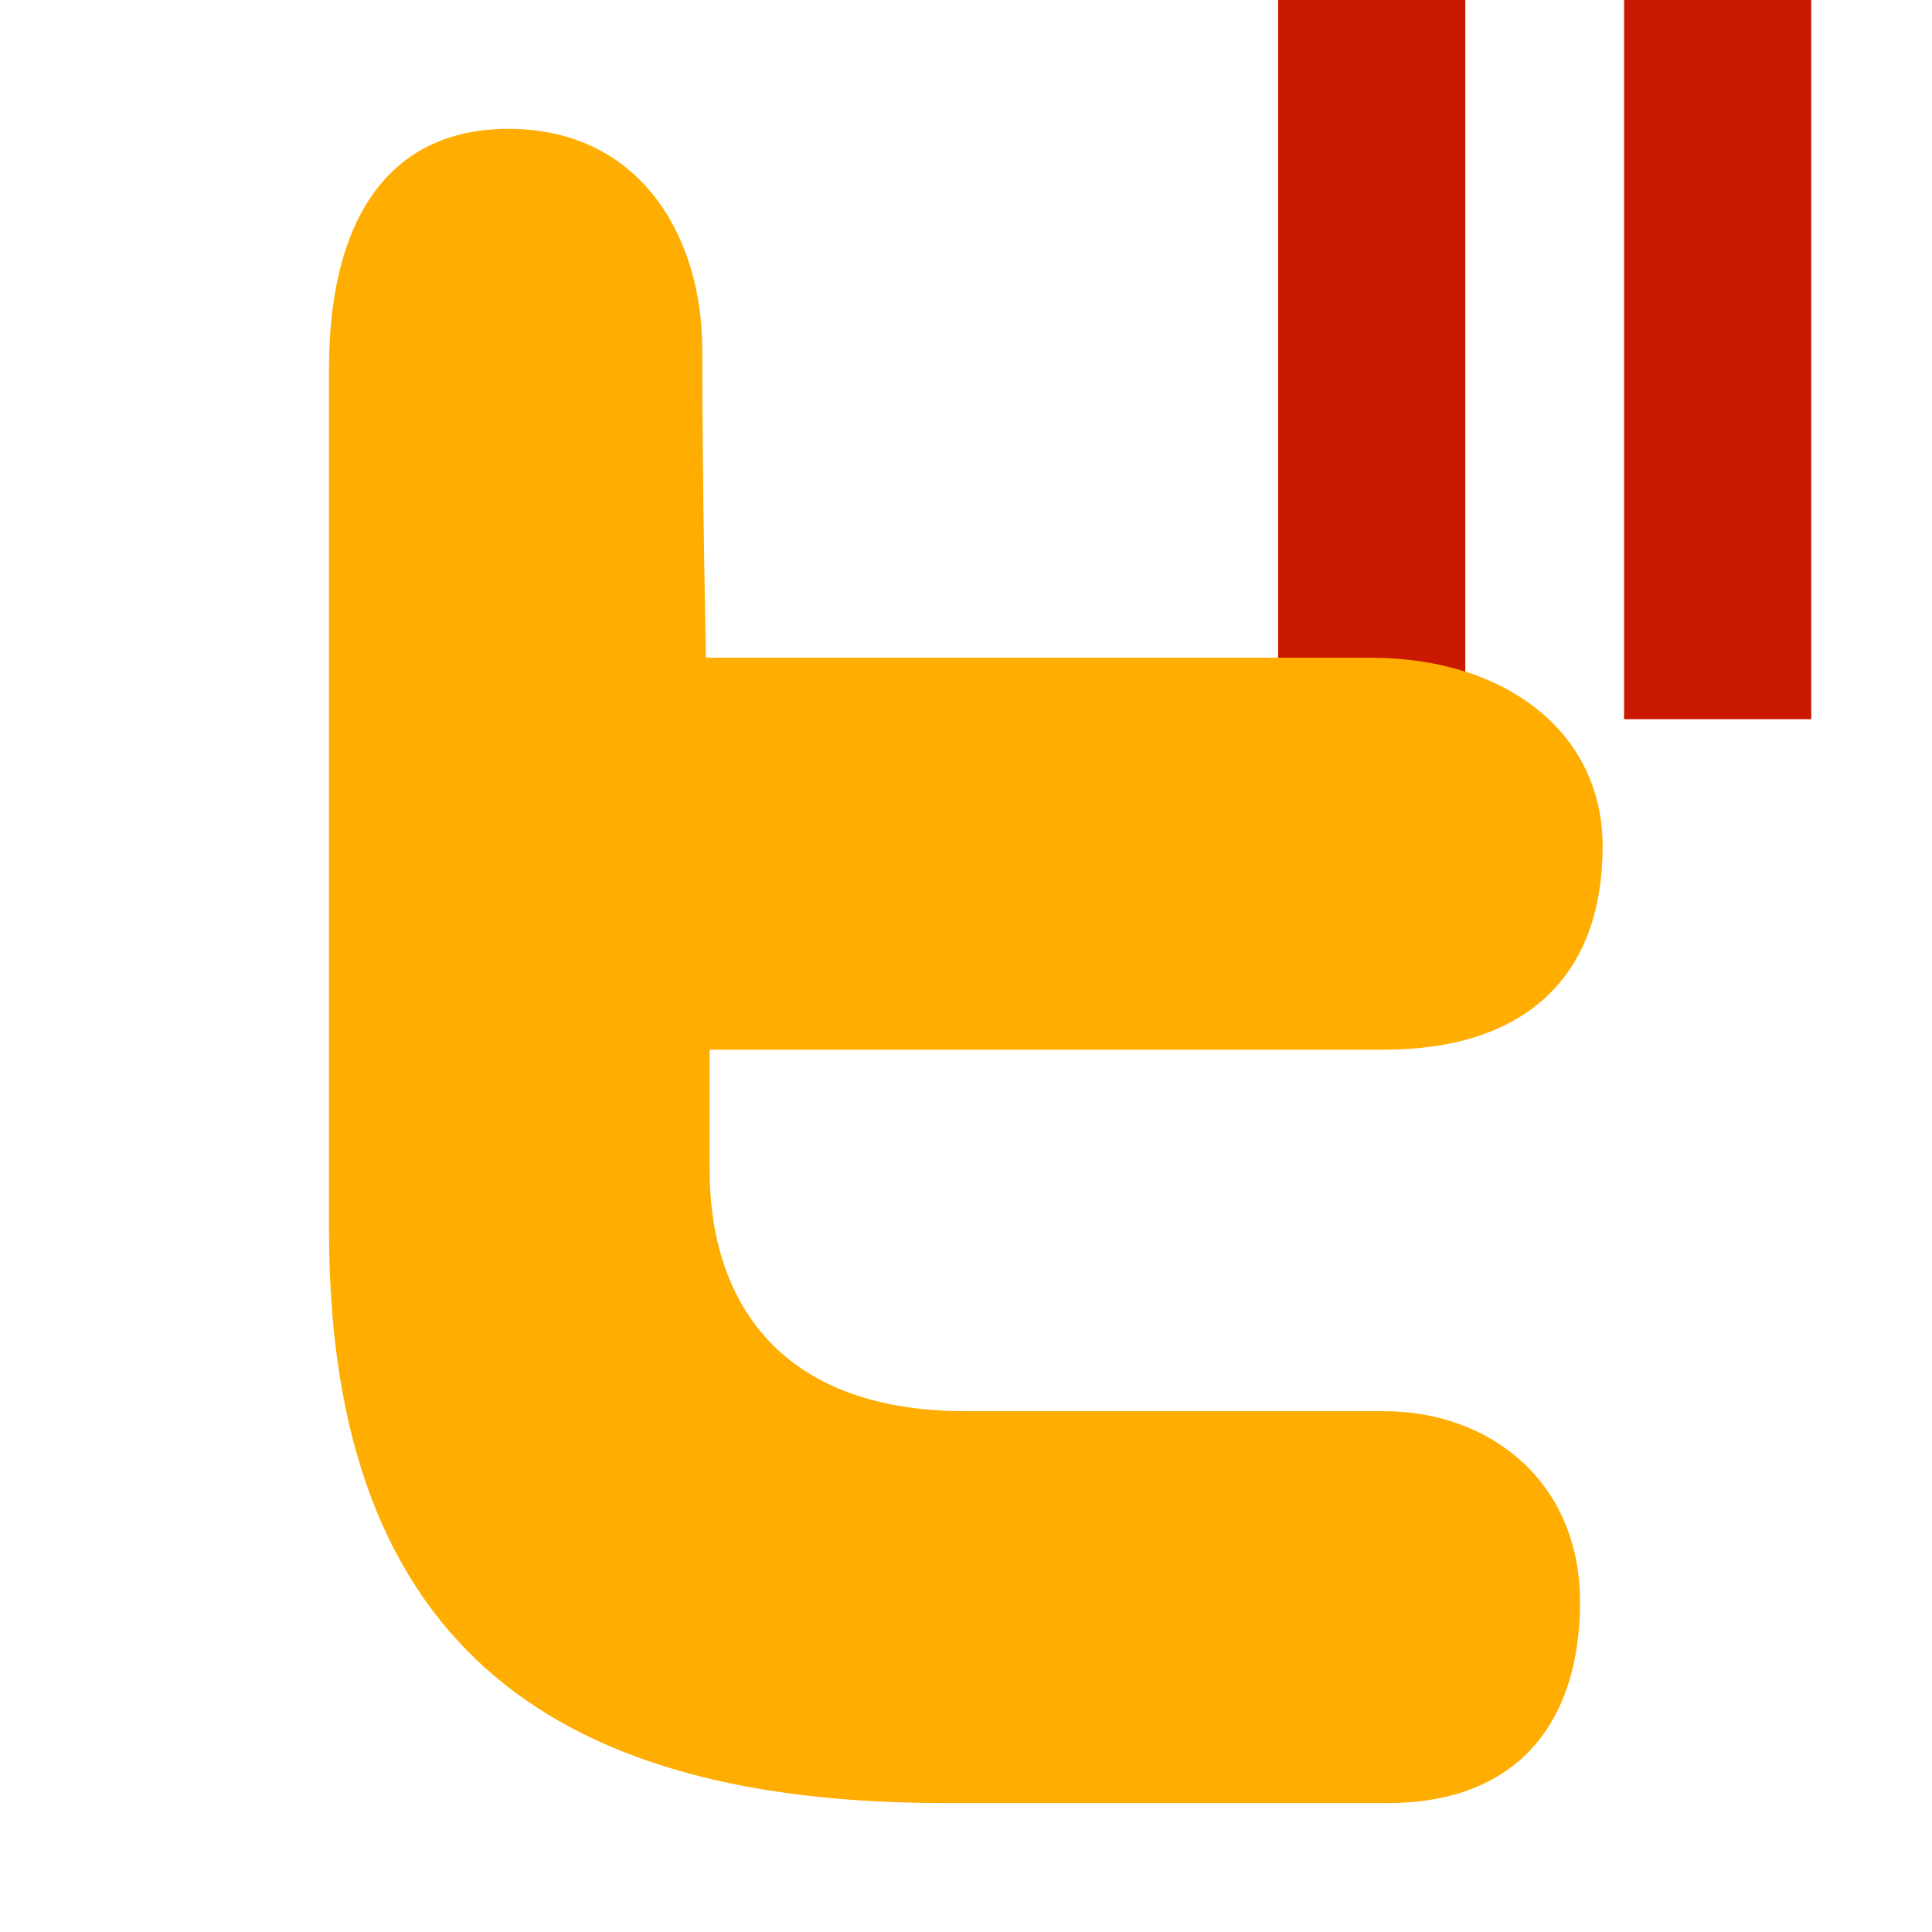 <?xml version="1.0"?><!DOCTYPE svg PUBLIC "-//W3C//DTD SVG 1.1//EN" "http://www.w3.org/Graphics/SVG/1.1/DTD/svg11.dtd"><svg xmlns="http://www.w3.org/2000/svg" viewBox="0 0 16 16" shape-rendering="geometricPrecision" fill="#ffad00"><defs><mask id="pause-path"><rect fill="#fff" width="100%" height="100%"/><polygon points="13.135,-1 12.45,-1 9.585,-1 9.585,6.956 12.45,6.956 13.135,6.956 16,6.956 16,-1 " fill="#000"/></mask></defs><g fill="#cb1800"><g><rect x="10.585" y="0" width="1.55" height="5.956"/></g><g><rect x="13.45" y="0" width="1.55" height="5.956"/></g></g><path mask="url(#pause-path)" d="M4.212,1.067c1.069,0,1.604,0.865,1.604,1.832c0,1.122,0.03,2.548,0.03,2.548s4.381,0,5.504,0 c1.123,0,1.922,0.621,1.922,1.56c0,1.124-0.687,1.686-1.811,1.686c-1.123,0-5.584,0-5.584,0s0,0,0,0.999S6.378,11.687,8,11.687 c1.748,0,2.589,0,3.462,0c0.874,0,1.623,0.581,1.623,1.579c0,0.998-0.518,1.666-1.592,1.666c-1.372,0-1.427,0-3.673,0 c-3.145,0-5.095-1.23-5.095-4.738c0-3.371,0-5.53,0-7.152C2.727,1.824,3.215,1.067,4.212,1.067z"/></svg>
